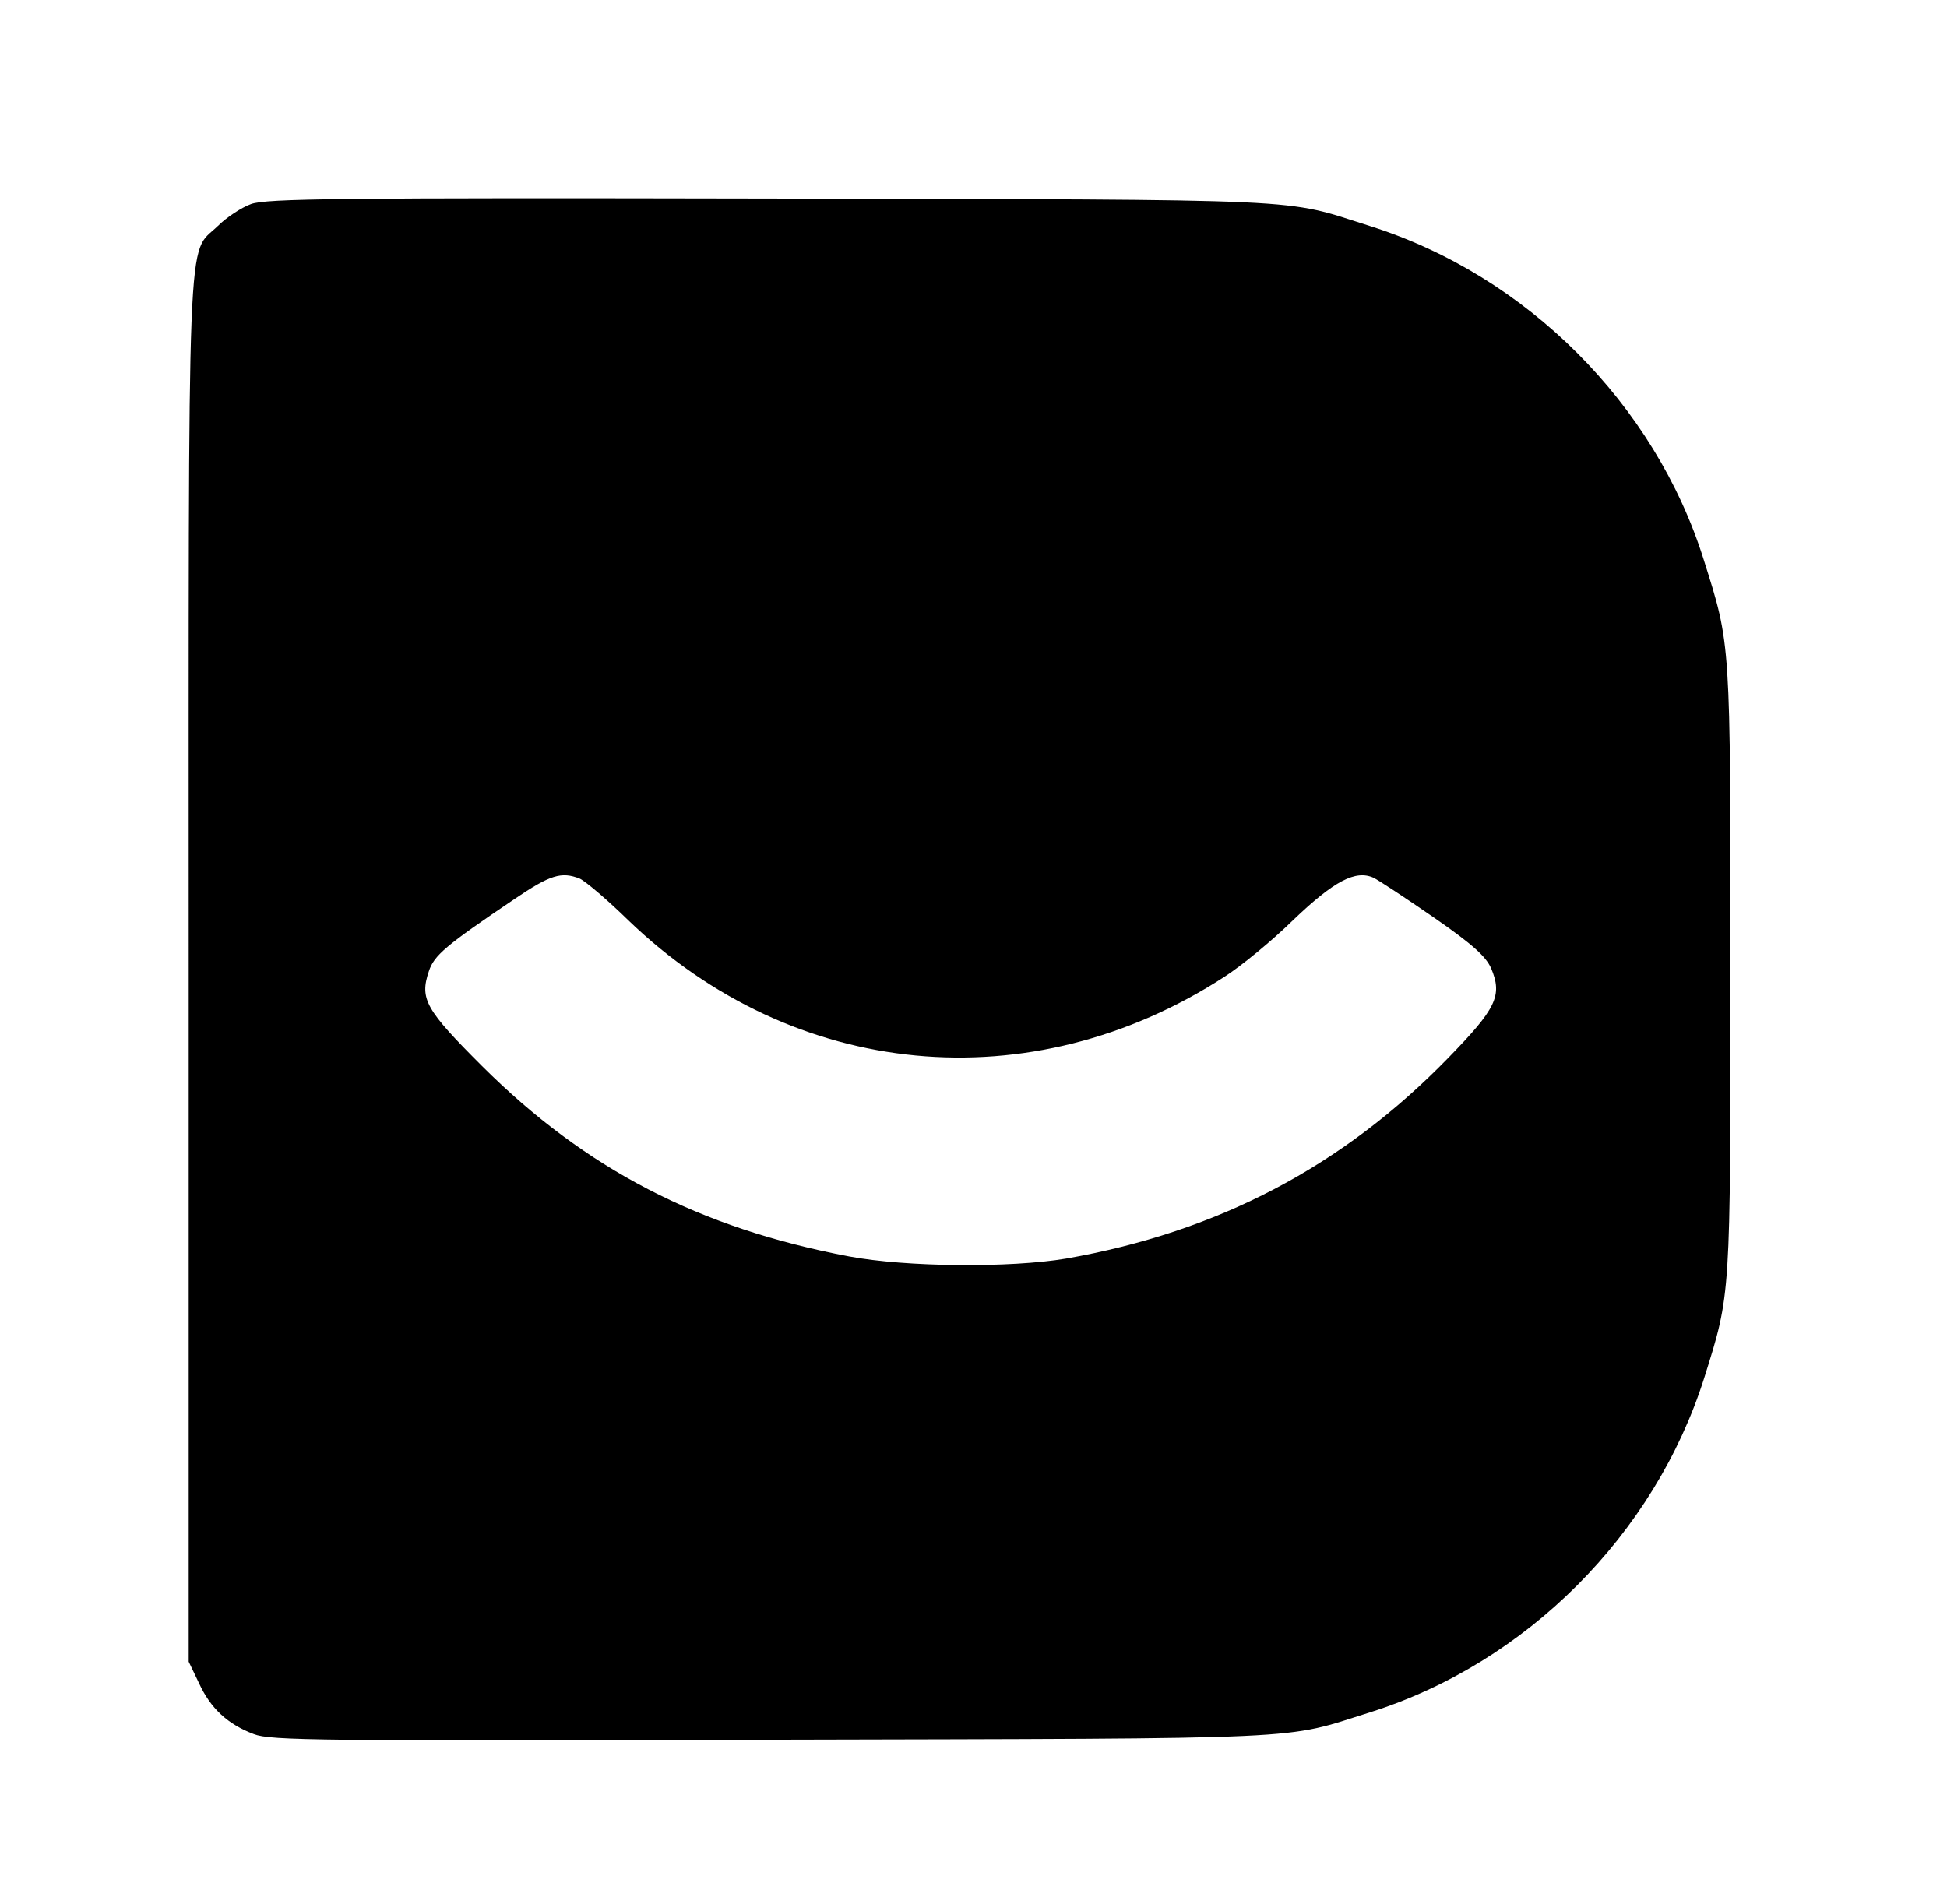 <?xml version="1.0" standalone="no"?>
<!DOCTYPE svg PUBLIC "-//W3C//DTD SVG 20010904//EN"
 "http://www.w3.org/TR/2001/REC-SVG-20010904/DTD/svg10.dtd">
<svg version="1.0" xmlns="http://www.w3.org/2000/svg"
 width="454pt" height="444pt" viewBox="0 0 454 444"
 preserveAspectRatio="xMidYMid meet">
<g transform="translate(0,444) scale(0.1,-0.1)"
fill="#000000" stroke="none">
<path d="M585 3964 c-22 -8 -57 -31 -77 -51 -73 -71 -68 54 -68 -1737 l0
-1611 24 -50 c27 -59 67 -96 128 -119 39 -15 150 -16 1208 -13 1280 3 1188 -1
1395 64 364 115 663 414 779 780 62 198 61 182 61 953 0 771 1 754 -62 954
-114 364 -414 664 -779 779 -206 65 -113 61 -1399 64 -1010 2 -1175 0 -1210
-13z m767 -1573 c13 -6 64 -49 113 -97 386 -372 938 -425 1390 -132 39 25 111
84 160 132 96 92 146 118 188 99 12 -6 76 -48 141 -93 91 -63 121 -91 133
-118 27 -64 12 -94 -100 -209 -247 -254 -538 -406 -891 -468 -130 -22 -373
-20 -506 5 -349 66 -614 203 -856 444 -131 131 -146 156 -124 221 12 37 39 60
199 168 84 57 110 65 153 48z"/>
</g>
</svg>

